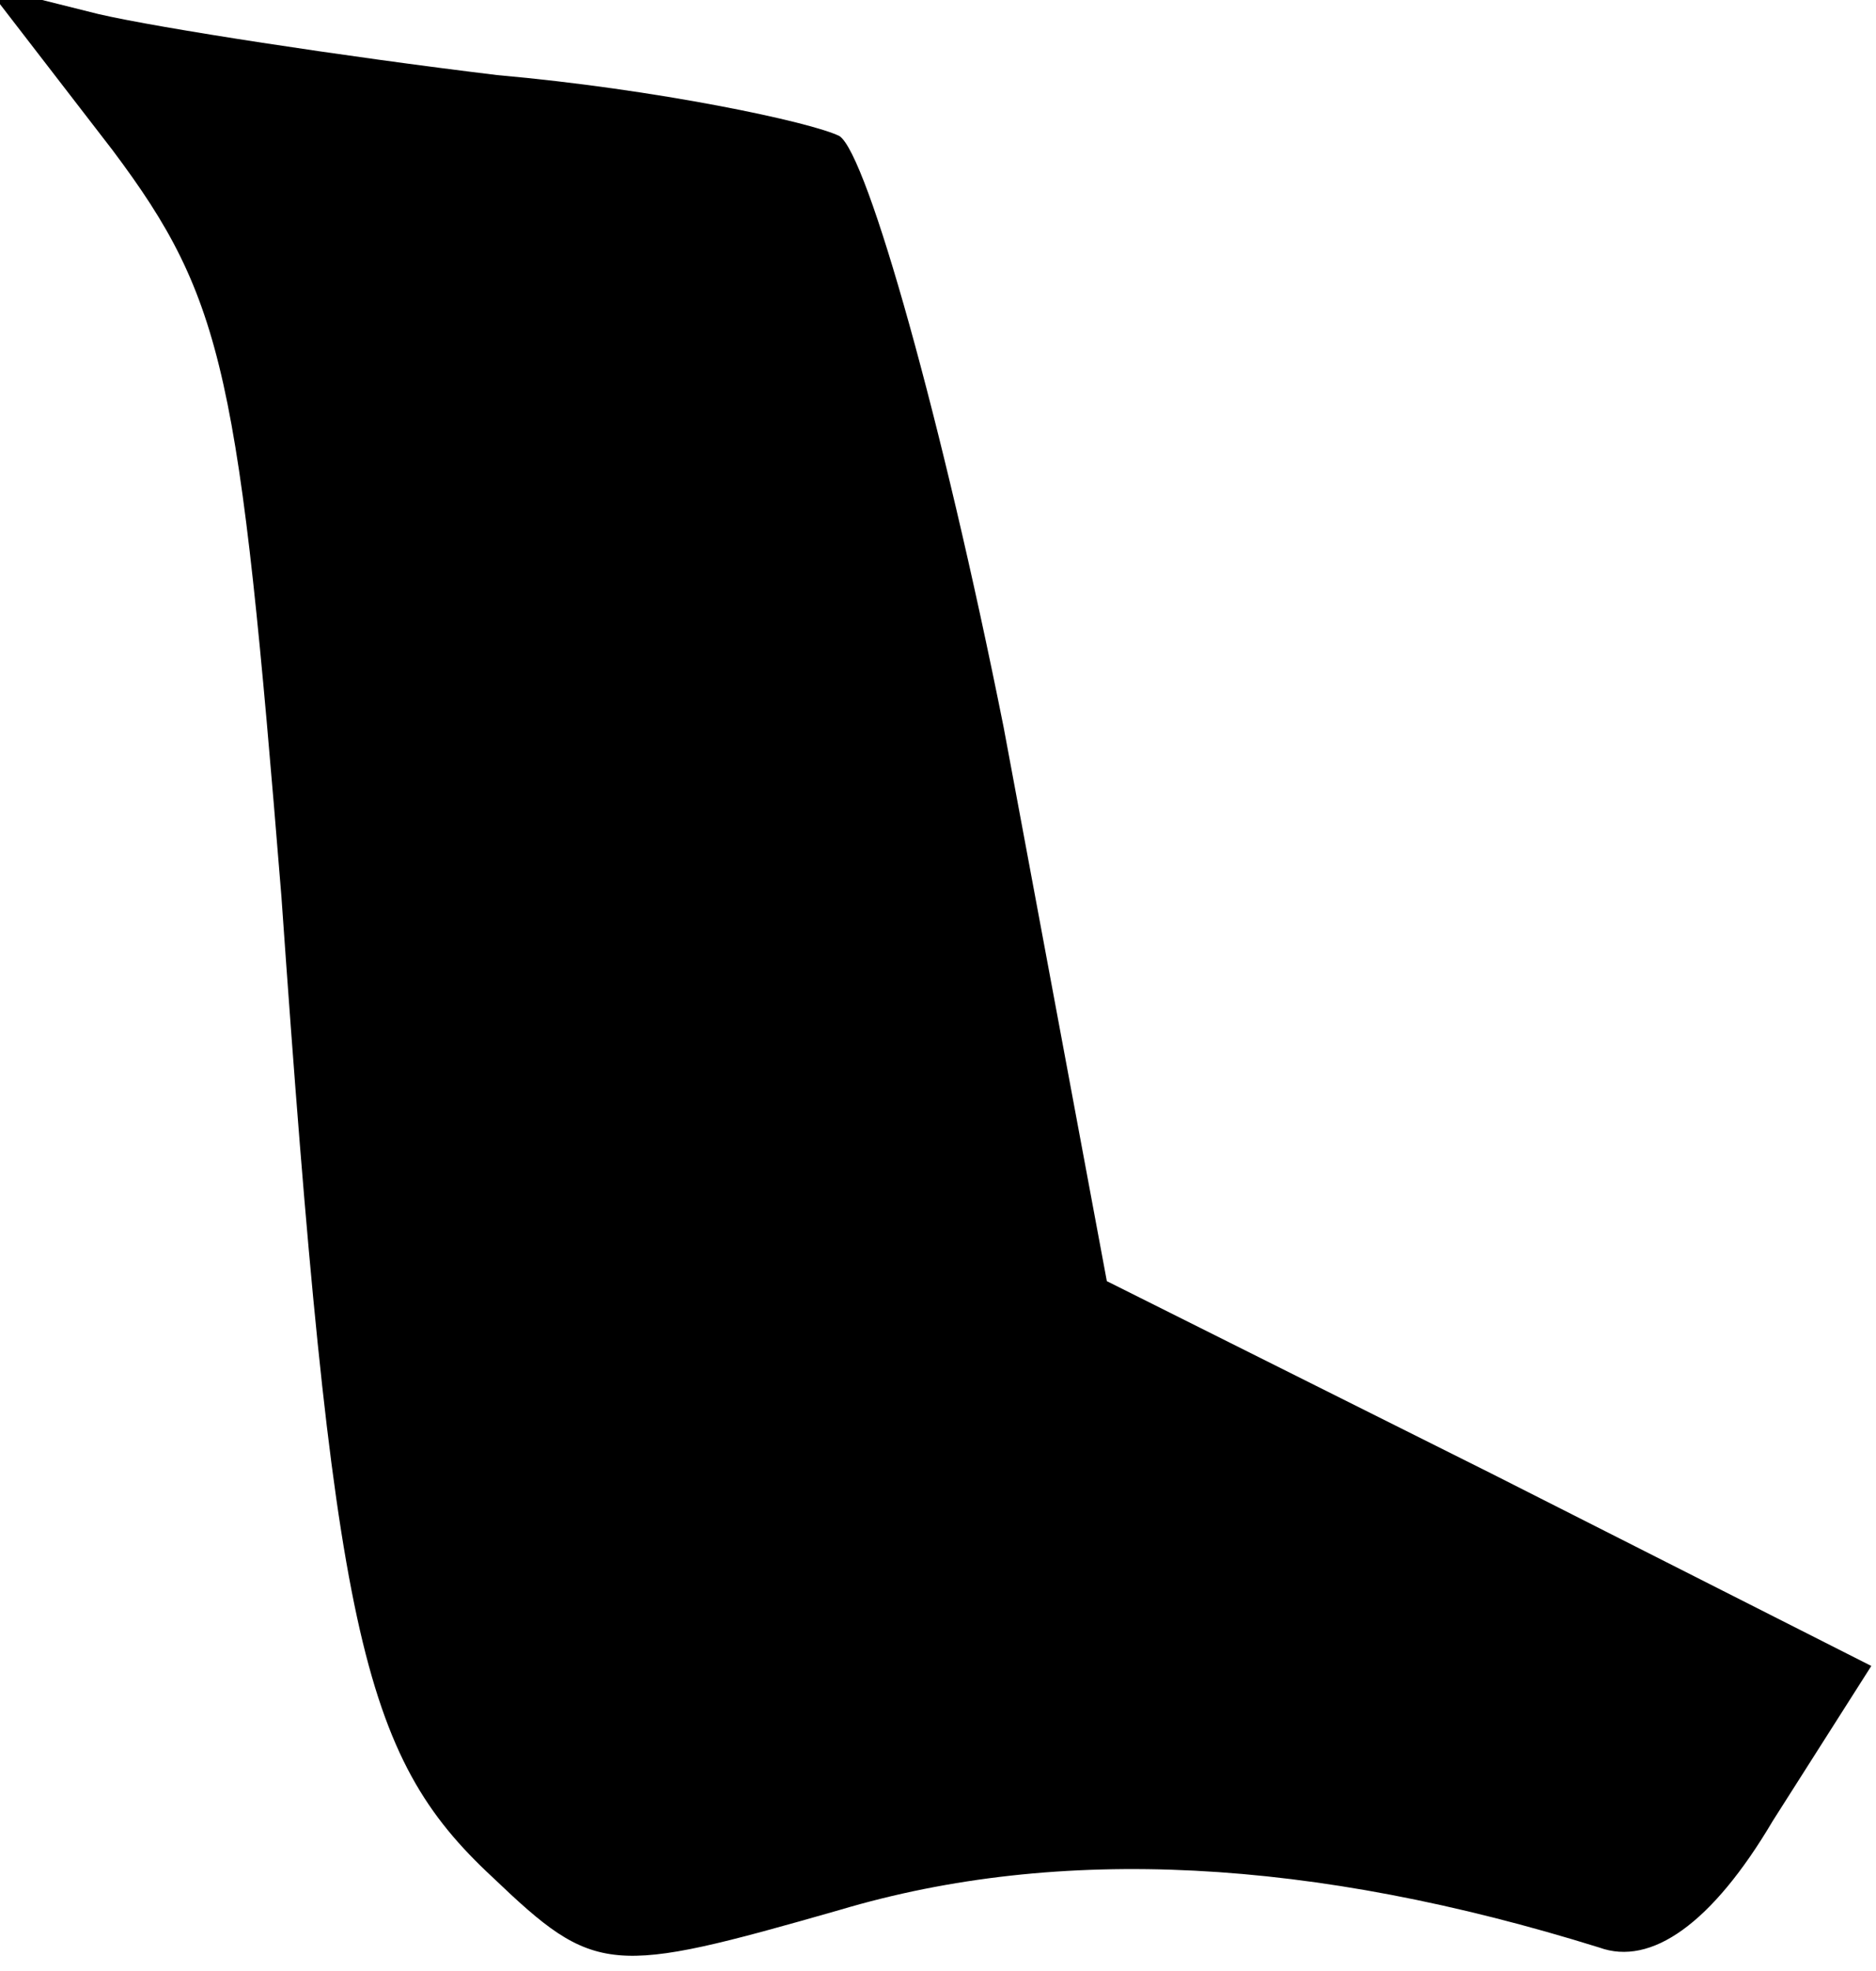 <?xml version="1.0" standalone="no"?>
<!DOCTYPE svg PUBLIC "-//W3C//DTD SVG 20010904//EN"
 "http://www.w3.org/TR/2001/REC-SVG-20010904/DTD/svg10.dtd">
<svg version="1.0" xmlns="http://www.w3.org/2000/svg"
 width="40pt" height="42pt" viewBox="0 0 40 42"
 preserveAspectRatio="xMidYMid meet">
<g transform="translate(0,42) scale(0.1,-0.1)"
fill="#000000" stroke="none">
<path fill="#000000" stroke="none" d="M24 388 c24 -32 27 -48 36 -159 11
-157 17 -183 45 -209 22 -21 25 -21 74 -7 47 14 101 11 162 -8 11 -4 24 5 37
27 l21 33 -81 41 -82 41 -22 118 c-13 65 -29 122 -35 126 -6 3 -39 10 -73 13
-33 4 -72 10 -85 13 l-24 6 27 -35z"/>
</g>
</svg>
